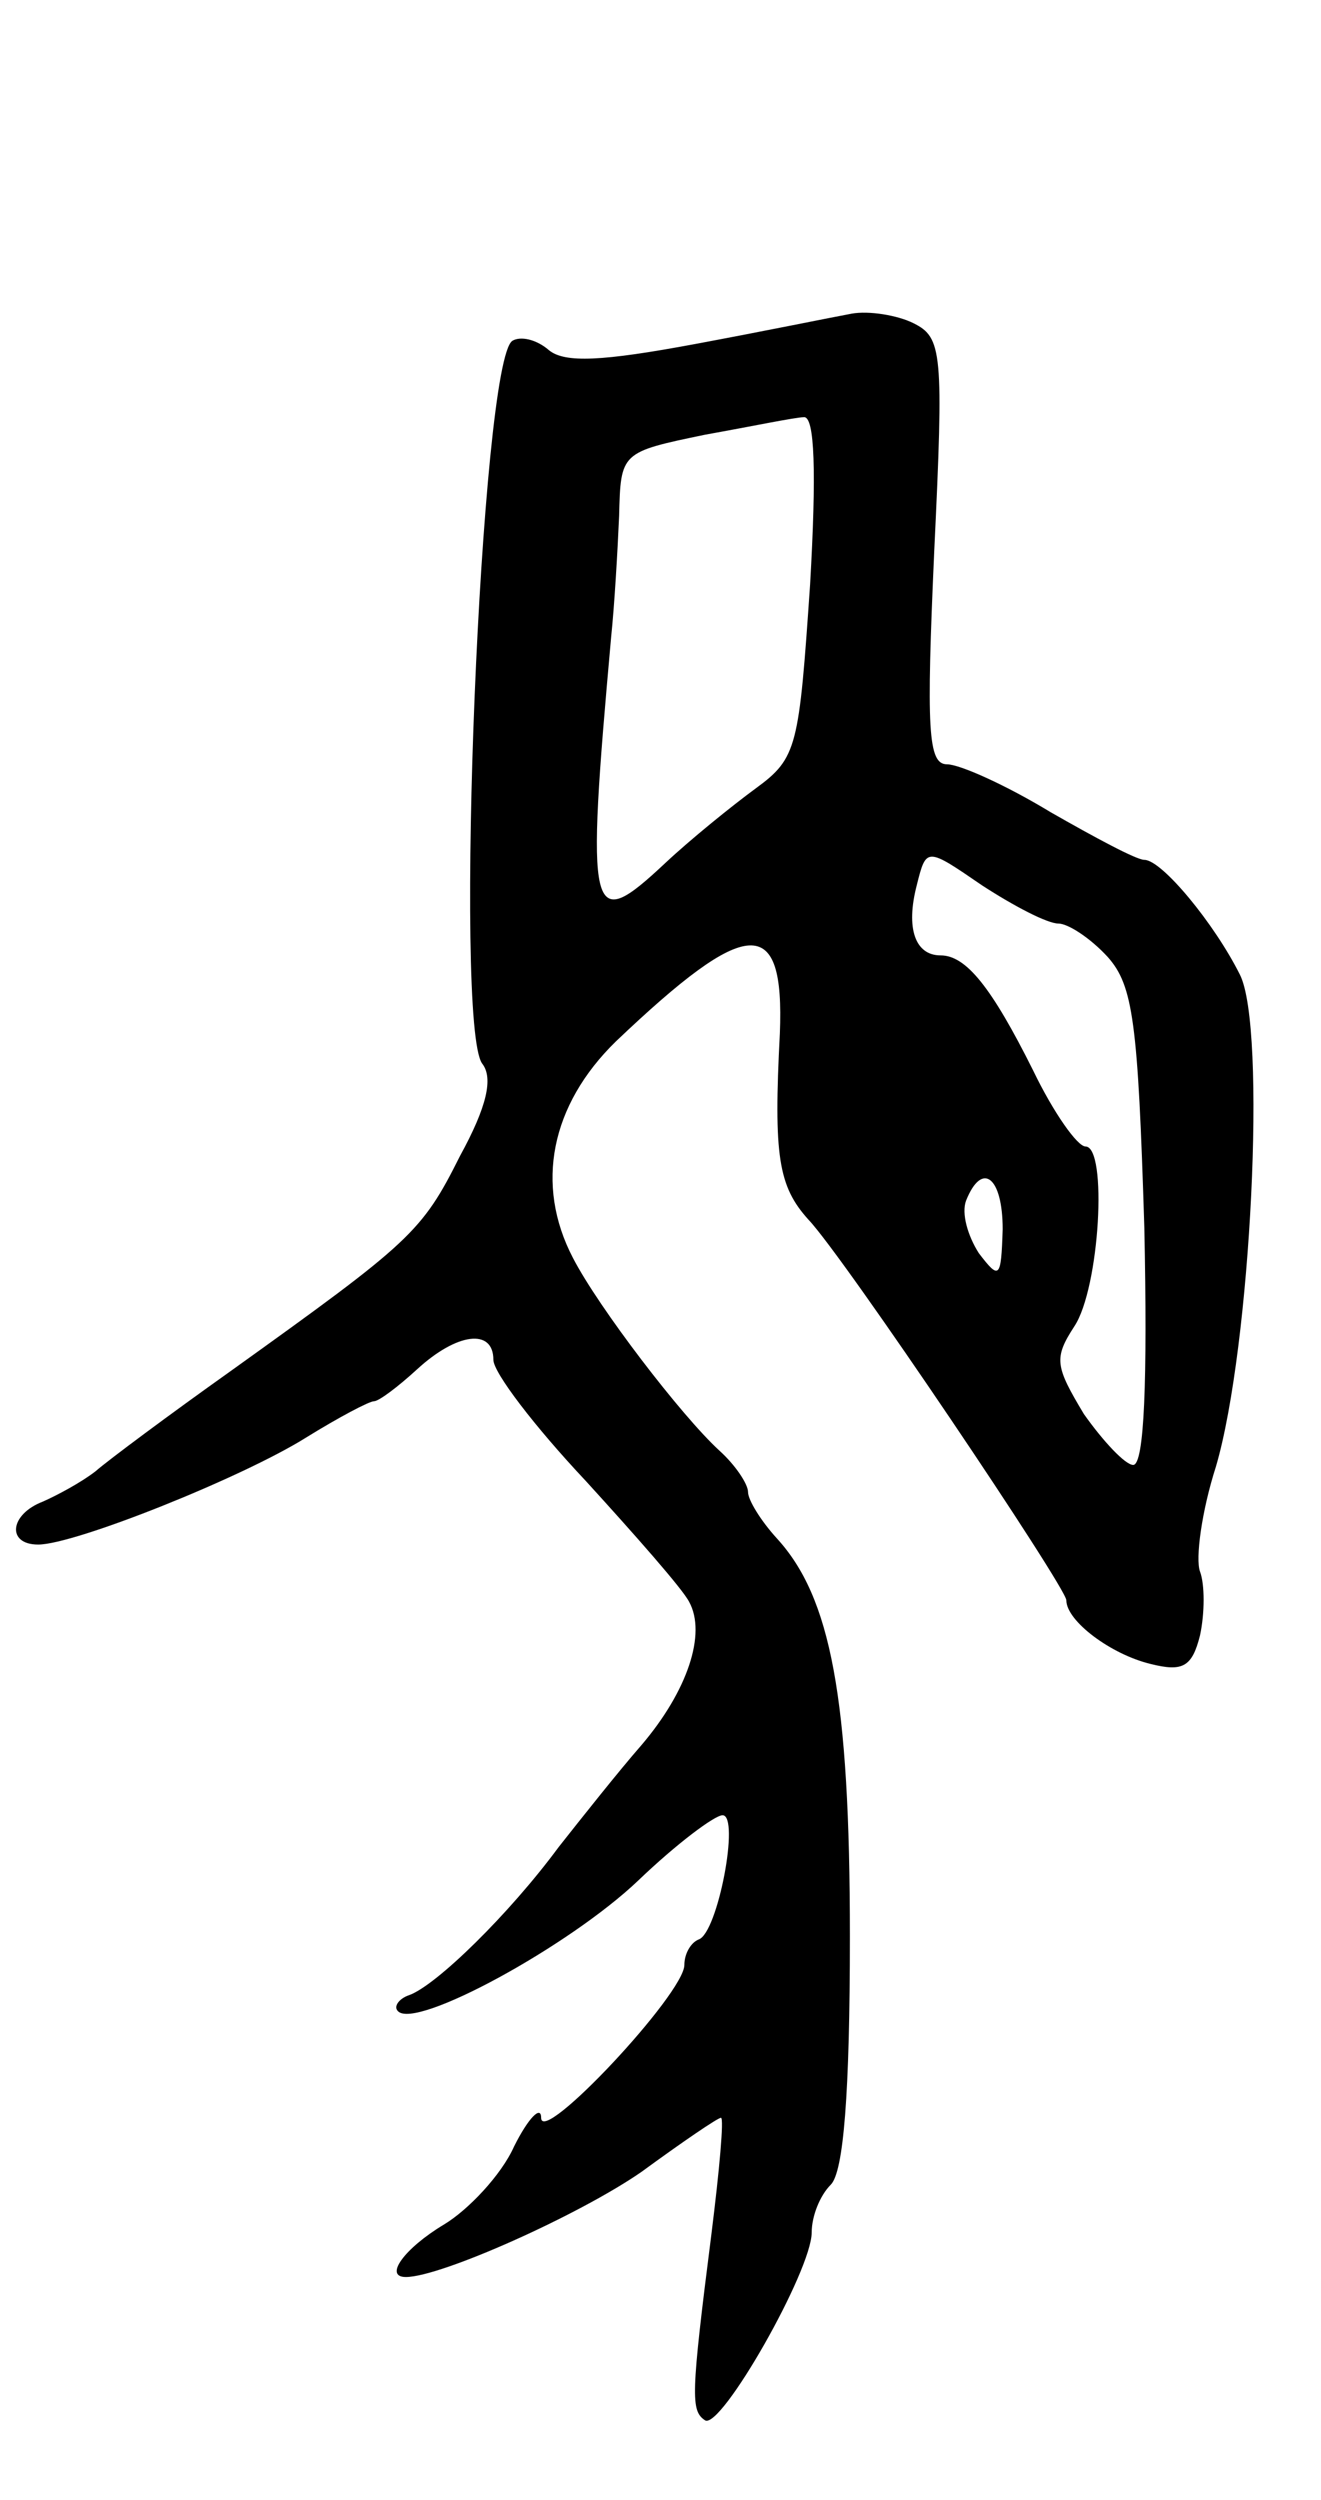 <svg version="1.0" xmlns="http://www.w3.org/2000/svg"
 width="83pt" height="157pt" viewBox="0 0 83 157"
 preserveAspectRatio="xMidYMid meet">
<g transform="translate(0,157) scale(0.1,-0.1)"
fill="#000000" stroke="none">
<path d="M535 1373 c-11 -2 -55 -11 -98 -19 -59 -11 -82 -12 -92 -4 -8 7 -18
9 -23 6 -20 -12 -37 -430 -19 -454 7 -9 3 -27 -14 -58 -24 -48 -31 -54 -144
-135 -38 -27 -77 -56 -85 -63 -9 -7 -24 -15 -33 -19 -21 -8 -23 -27 -3 -27 23
0 128 42 168 67 21 13 40 23 43 23 3 0 15 9 27 20 25 23 48 26 48 6 0 -8 26
-42 58 -76 31 -34 61 -68 65 -76 11 -20 -1 -56 -30 -90 -14 -16 -37 -45 -52
-64 -31 -42 -77 -87 -94 -93 -6 -2 -10 -7 -7 -10 11 -12 108 41 151 82 24 23
48 41 53 41 11 0 -3 -74 -15 -78 -5 -2 -9 -9 -9 -16 0 -18 -90 -114 -90 -96 0
8 -8 0 -17 -18 -8 -18 -29 -40 -44 -49 -25 -15 -38 -33 -24 -33 22 0 109 39
148 66 26 19 48 34 50 34 2 0 -1 -33 -6 -73 -13 -102 -13 -111 -4 -117 10 -6
67 94 67 118 0 10 5 23 12 30 8 8 12 57 12 156 0 150 -12 213 -46 250 -10 11
-18 24 -18 29 0 5 -8 17 -18 26 -24 22 -76 90 -92 121 -24 46 -14 96 27 136
83 79 106 80 103 5 -4 -77 -1 -96 18 -117 22 -23 162 -231 162 -239 0 -13 28
-34 53 -40 20 -5 26 -2 31 18 3 14 3 32 0 40 -3 8 1 38 10 66 22 75 32 276 15
309 -16 32 -49 72 -60 72 -5 0 -31 14 -59 30 -28 17 -57 30 -65 30 -12 0 -13
22 -8 134 6 125 5 134 -13 143 -10 5 -28 8 -39 6z m-26 -170 c-7 -102 -8 -109
-34 -128 -15 -11 -41 -32 -57 -47 -48 -45 -50 -36 -34 142 2 19 4 53 5 76 1
40 1 40 54 51 28 5 57 11 62 11 7 1 8 -35 4 -105z m156 -213 c6 0 20 -9 31
-21 16 -18 19 -41 23 -170 2 -96 0 -149 -7 -149 -5 0 -19 15 -31 32 -18 30
-19 35 -6 55 16 24 21 113 7 113 -5 0 -20 21 -33 48 -26 52 -42 72 -58 72 -16
0 -22 17 -15 44 6 24 6 24 41 0 20 -13 41 -24 48 -24z m-35 -192 c-1 -31 -2
-32 -15 -15 -7 11 -11 25 -8 33 10 25 23 15 23 -18z"/>
</g>
</svg>
